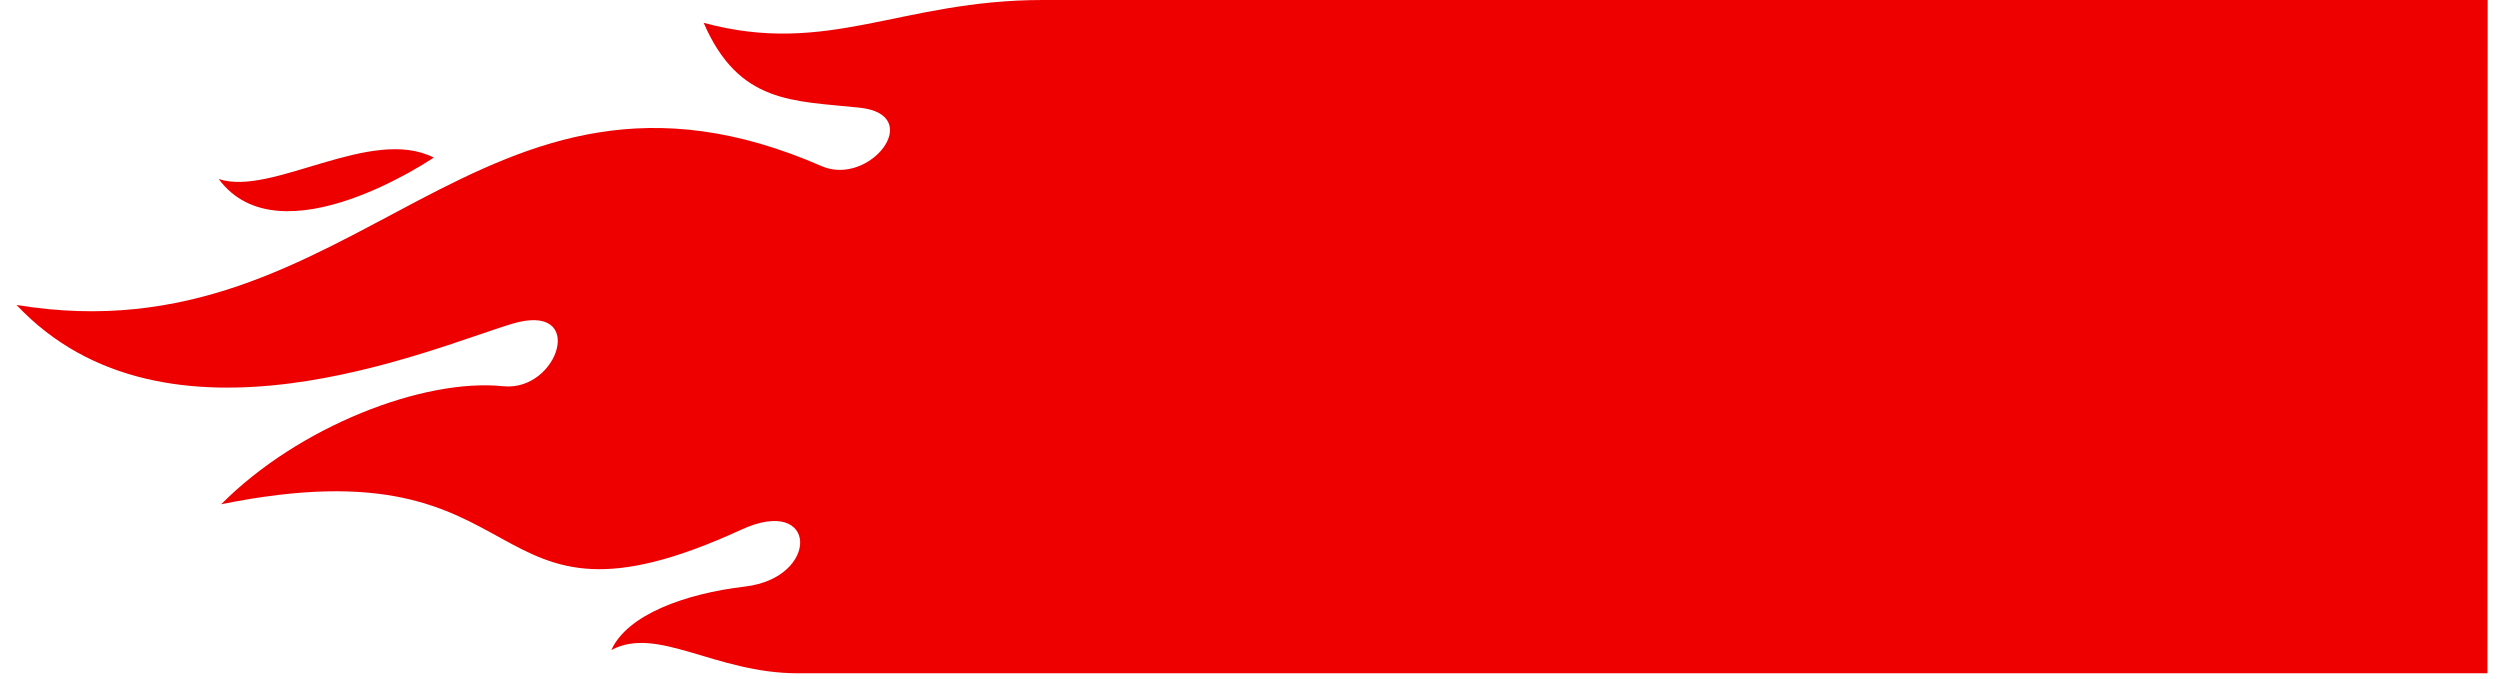 <svg width="151" height="41" viewBox="0 0 151 41" fill="none" xmlns="http://www.w3.org/2000/svg">
<path d="M26.195 9.519C22.406 7.583 16.384 11.898 13.208 10.81C16.919 15.847 26.195 9.519 26.195 9.519ZM62.995 0C54.395 0 50.048 3.42 42.501 1.379C44.623 6.279 47.887 6.079 51.914 6.503C55.941 6.927 52.531 11.303 49.614 10.03C28.86 0.971 21.642 21.83 0.997 18.419C10.052 28.045 25.966 21.057 30.911 19.563C35.497 18.173 33.751 23.672 30.396 23.328C25.586 22.828 18.023 25.758 13.358 30.458C33.136 26.441 28.366 39.531 44.773 31.992C49.412 29.861 49.538 34.892 45.006 35.426C41.353 35.858 37.886 37.133 36.926 39.26C39.709 37.769 43.202 40.666 48.188 40.666H150.242C150.242 21.545 150.255 19.559 150.255 0.001L62.995 0Z" fill="url(#paint0_linear)"/>
<defs>
<linearGradient id="paint0_linear" x1="-1779.5" y1="-7.605" x2="-1761.45" y2="70.596" gradientUnits="userSpaceOnUse">
<stop stop-color="#FF8000"/>
<stop offset="0.443" stop-color="#FC6500"/>
<stop offset="1" stop-color="#EF0000"/>
</linearGradient>
</defs>
</svg>
